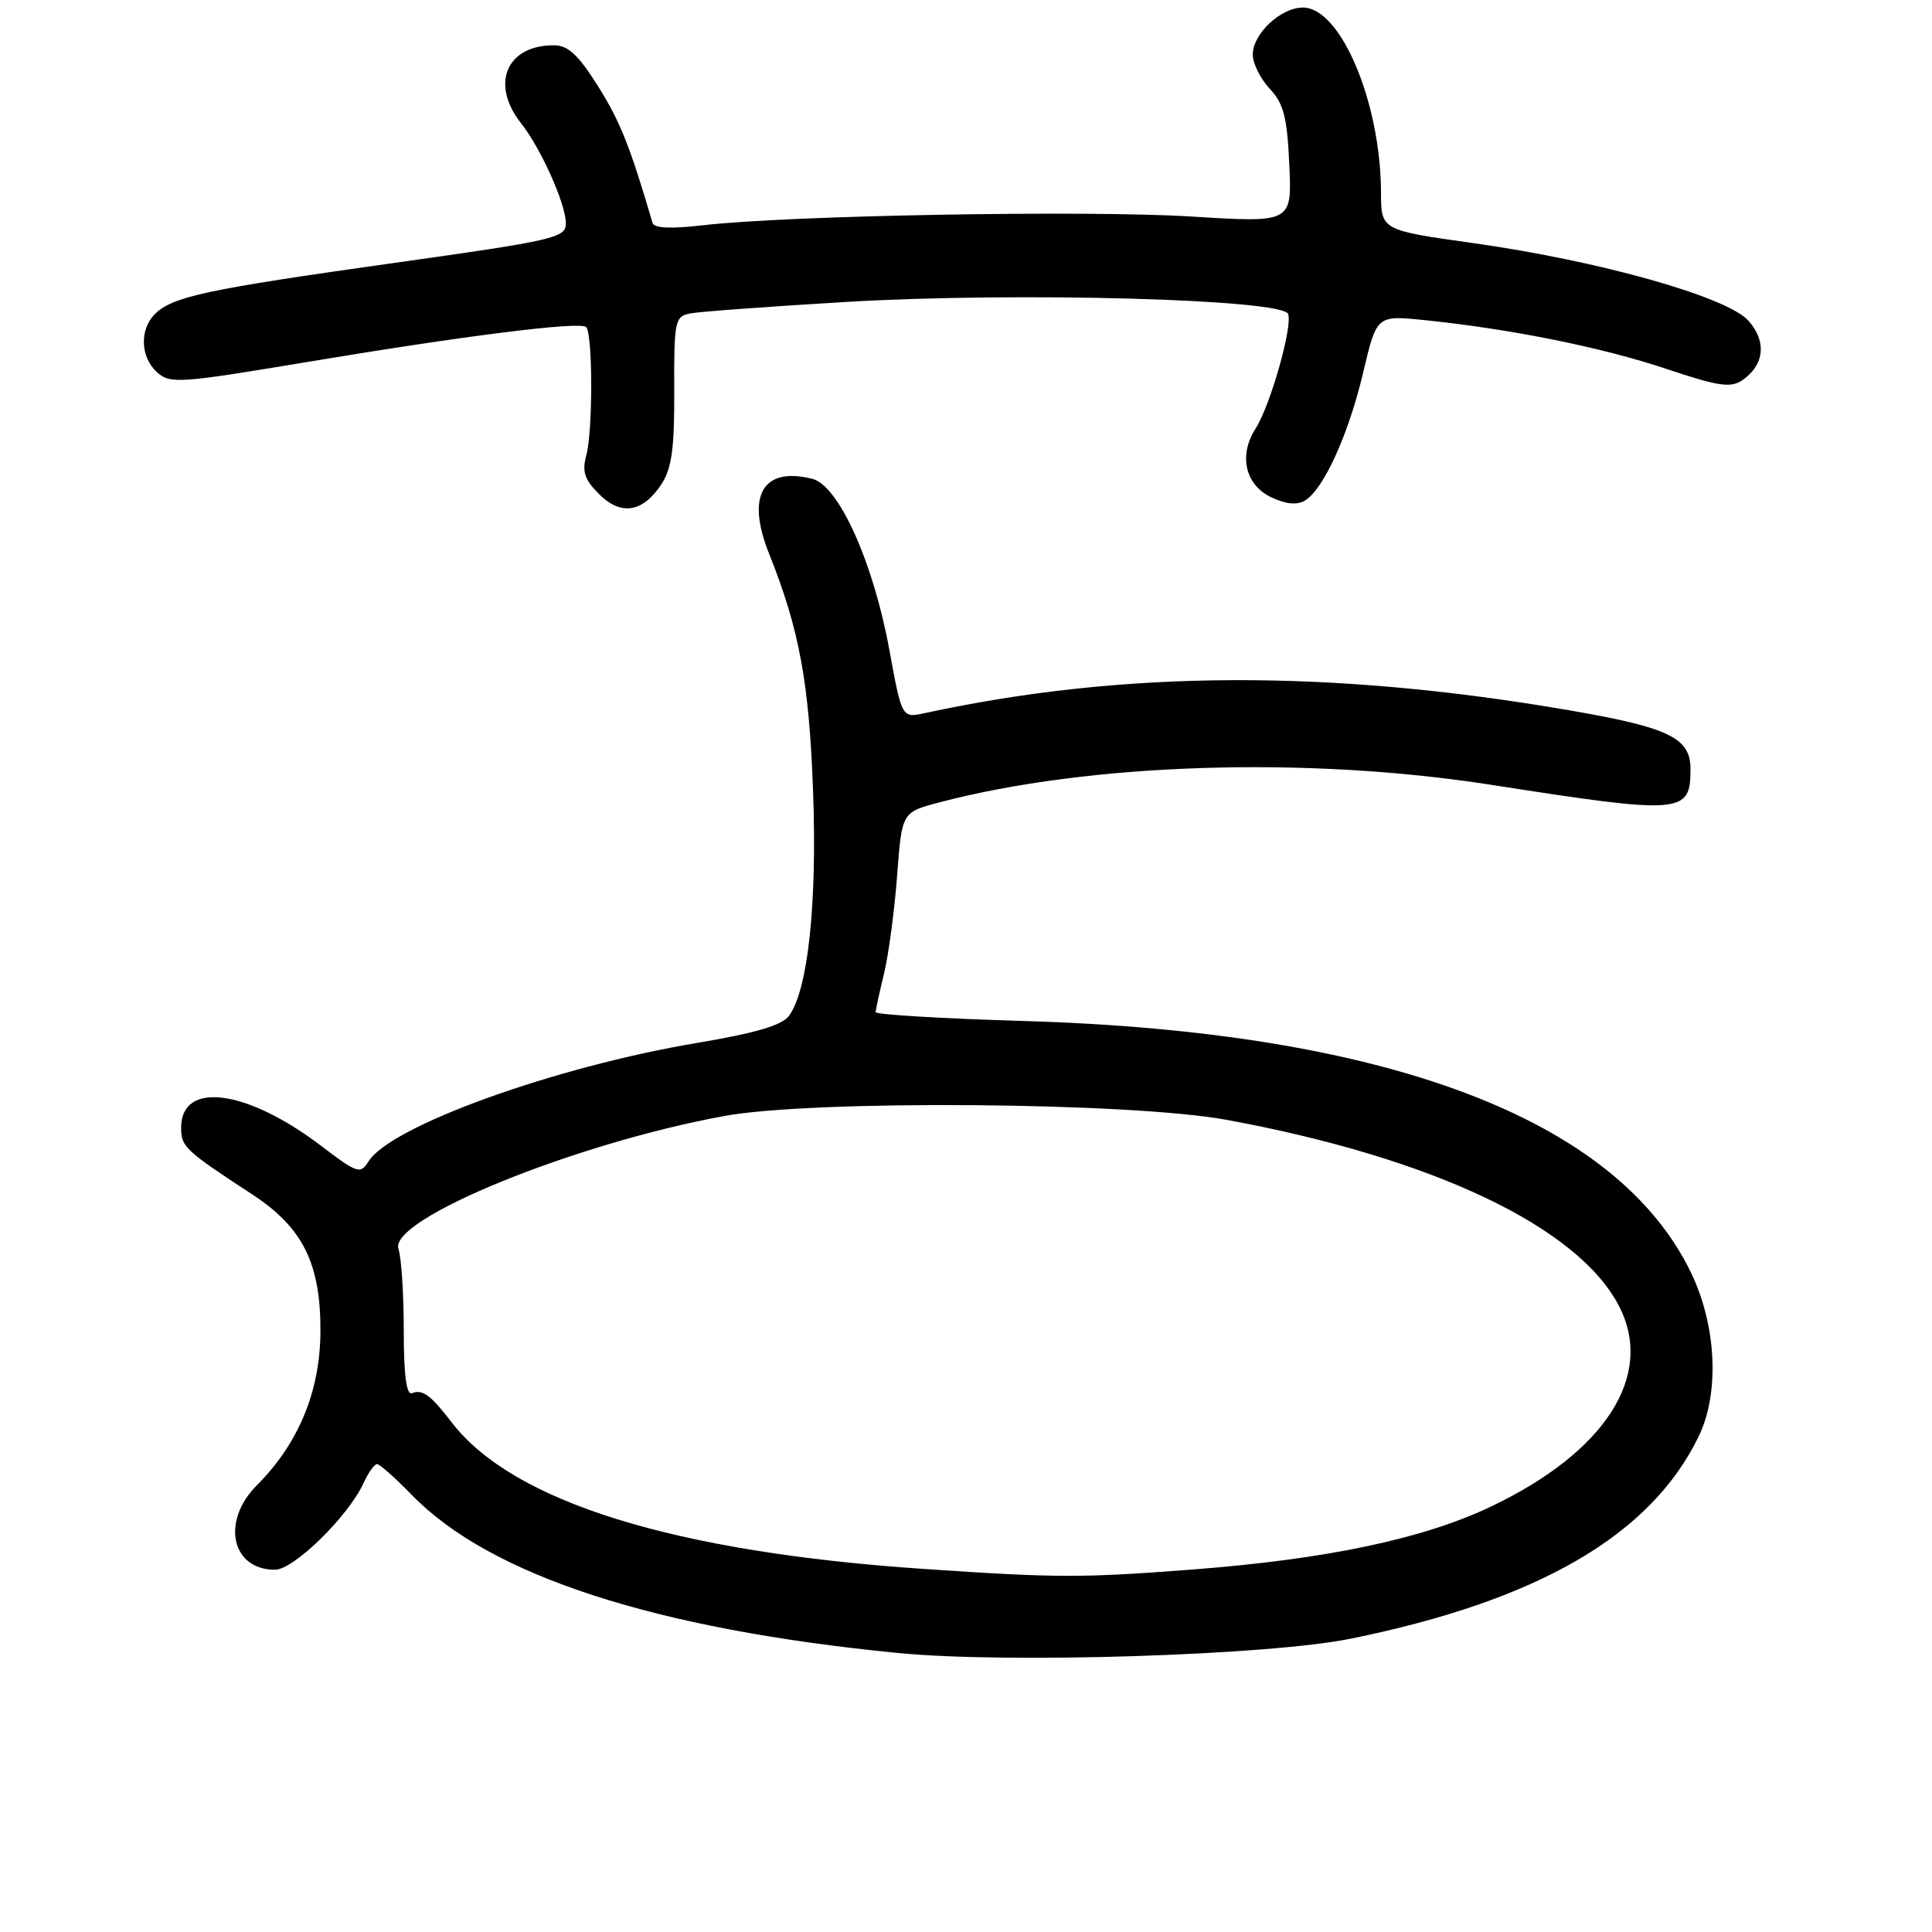 <?xml version="1.0" encoding="UTF-8" standalone="no"?>
<!DOCTYPE svg PUBLIC "-//W3C//DTD SVG 1.1//EN" "http://www.w3.org/Graphics/SVG/1.1/DTD/svg11.dtd" >
<svg xmlns="http://www.w3.org/2000/svg" xmlns:xlink="http://www.w3.org/1999/xlink" version="1.1" viewBox="0 0 256 256">
 <g >
 <path fill="currentColor"
d=" M 179.00 217.13 C 203.86 212.07 218.75 203.41 225.09 190.32 C 227.88 184.55 227.45 175.60 224.04 168.58 C 214.16 148.20 183.68 136.71 135.75 135.29 C 124.89 134.97 116.01 134.44 116.02 134.11 C 116.04 133.77 116.54 131.47 117.14 129.00 C 117.74 126.53 118.52 120.70 118.87 116.06 C 119.50 107.62 119.50 107.62 124.50 106.31 C 144.36 101.10 173.13 100.18 197.50 103.98 C 222.99 107.95 224.00 107.87 224.00 101.90 C 224.00 97.77 221.17 96.40 208.00 94.13 C 176.32 88.67 148.84 88.79 122.50 94.50 C 119.50 95.15 119.50 95.15 117.83 86.03 C 115.70 74.46 111.13 64.32 107.64 63.45 C 101.08 61.80 98.83 65.65 101.89 73.32 C 105.92 83.41 107.21 90.38 107.74 104.91 C 108.28 119.78 107.06 131.17 104.55 134.60 C 103.63 135.86 100.12 136.89 92.38 138.19 C 73.53 141.35 51.77 149.20 48.84 153.88 C 47.76 155.62 47.36 155.49 42.59 151.86 C 32.66 144.31 24.00 143.18 24.00 149.43 C 24.00 151.96 24.51 152.44 33.43 158.27 C 40.15 162.67 42.51 167.44 42.46 176.50 C 42.41 184.38 39.54 191.30 34.04 196.80 C 29.27 201.57 30.65 208.00 36.44 208.00 C 38.92 208.00 46.19 200.88 48.18 196.50 C 48.81 195.12 49.61 194.00 49.96 194.00 C 50.31 194.00 52.37 195.83 54.55 198.07 C 64.93 208.77 86.82 215.89 119.00 219.03 C 133.47 220.45 168.12 219.35 179.00 217.13 Z  M 87.65 64.15 C 89.01 62.07 89.38 59.38 89.34 51.73 C 89.30 42.59 89.44 41.94 91.40 41.54 C 92.56 41.30 101.87 40.62 112.09 40.01 C 134.71 38.67 169.92 39.63 170.68 41.60 C 171.31 43.24 168.32 53.76 166.36 56.81 C 164.10 60.33 164.99 64.24 168.42 65.88 C 170.38 66.81 171.86 66.96 172.92 66.32 C 175.39 64.83 178.70 57.55 180.64 49.31 C 182.42 41.77 182.42 41.77 188.78 42.42 C 200.14 43.58 212.29 46.03 220.77 48.87 C 227.77 51.21 229.35 51.44 230.91 50.35 C 233.81 48.32 234.11 45.23 231.67 42.49 C 228.85 39.33 211.96 34.57 195.25 32.22 C 183.00 30.50 183.00 30.50 182.99 25.50 C 182.95 13.54 177.65 1.00 172.64 1.00 C 169.71 1.00 166.00 4.48 166.00 7.22 C 166.00 8.41 167.01 10.45 168.25 11.76 C 170.09 13.72 170.56 15.54 170.84 21.84 C 171.19 29.52 171.19 29.52 157.85 28.69 C 144.01 27.83 104.27 28.54 93.14 29.85 C 88.95 30.34 86.68 30.24 86.47 29.55 C 83.48 19.37 82.19 16.14 79.29 11.50 C 76.61 7.23 75.29 6.00 73.36 6.00 C 67.11 6.00 64.95 11.13 69.02 16.30 C 71.68 19.67 74.95 26.97 74.98 29.57 C 75.00 31.51 73.58 31.84 52.23 34.84 C 27.38 38.33 22.85 39.30 20.53 41.61 C 18.46 43.68 18.60 47.33 20.82 49.34 C 22.51 50.87 23.84 50.78 40.07 48.07 C 61.54 44.48 76.88 42.55 77.67 43.34 C 78.54 44.21 78.57 57.06 77.70 60.27 C 77.10 62.48 77.44 63.54 79.37 65.46 C 82.28 68.38 85.17 67.92 87.65 64.15 Z  M 122.51 207.90 C 89.37 205.67 67.97 199.03 59.86 188.48 C 57.06 184.84 56.00 184.06 54.59 184.60 C 53.85 184.89 53.50 182.18 53.50 176.26 C 53.50 171.44 53.18 166.60 52.80 165.50 C 51.42 161.58 76.12 151.50 96.00 147.87 C 107.80 145.72 149.72 146.04 162.50 148.38 C 189.81 153.40 209.09 162.54 214.53 173.06 C 219.27 182.23 212.75 192.42 197.49 199.66 C 188.54 203.92 175.68 206.62 158.00 207.97 C 143.17 209.10 140.14 209.09 122.51 207.90 Z "/>
</g>
</svg>